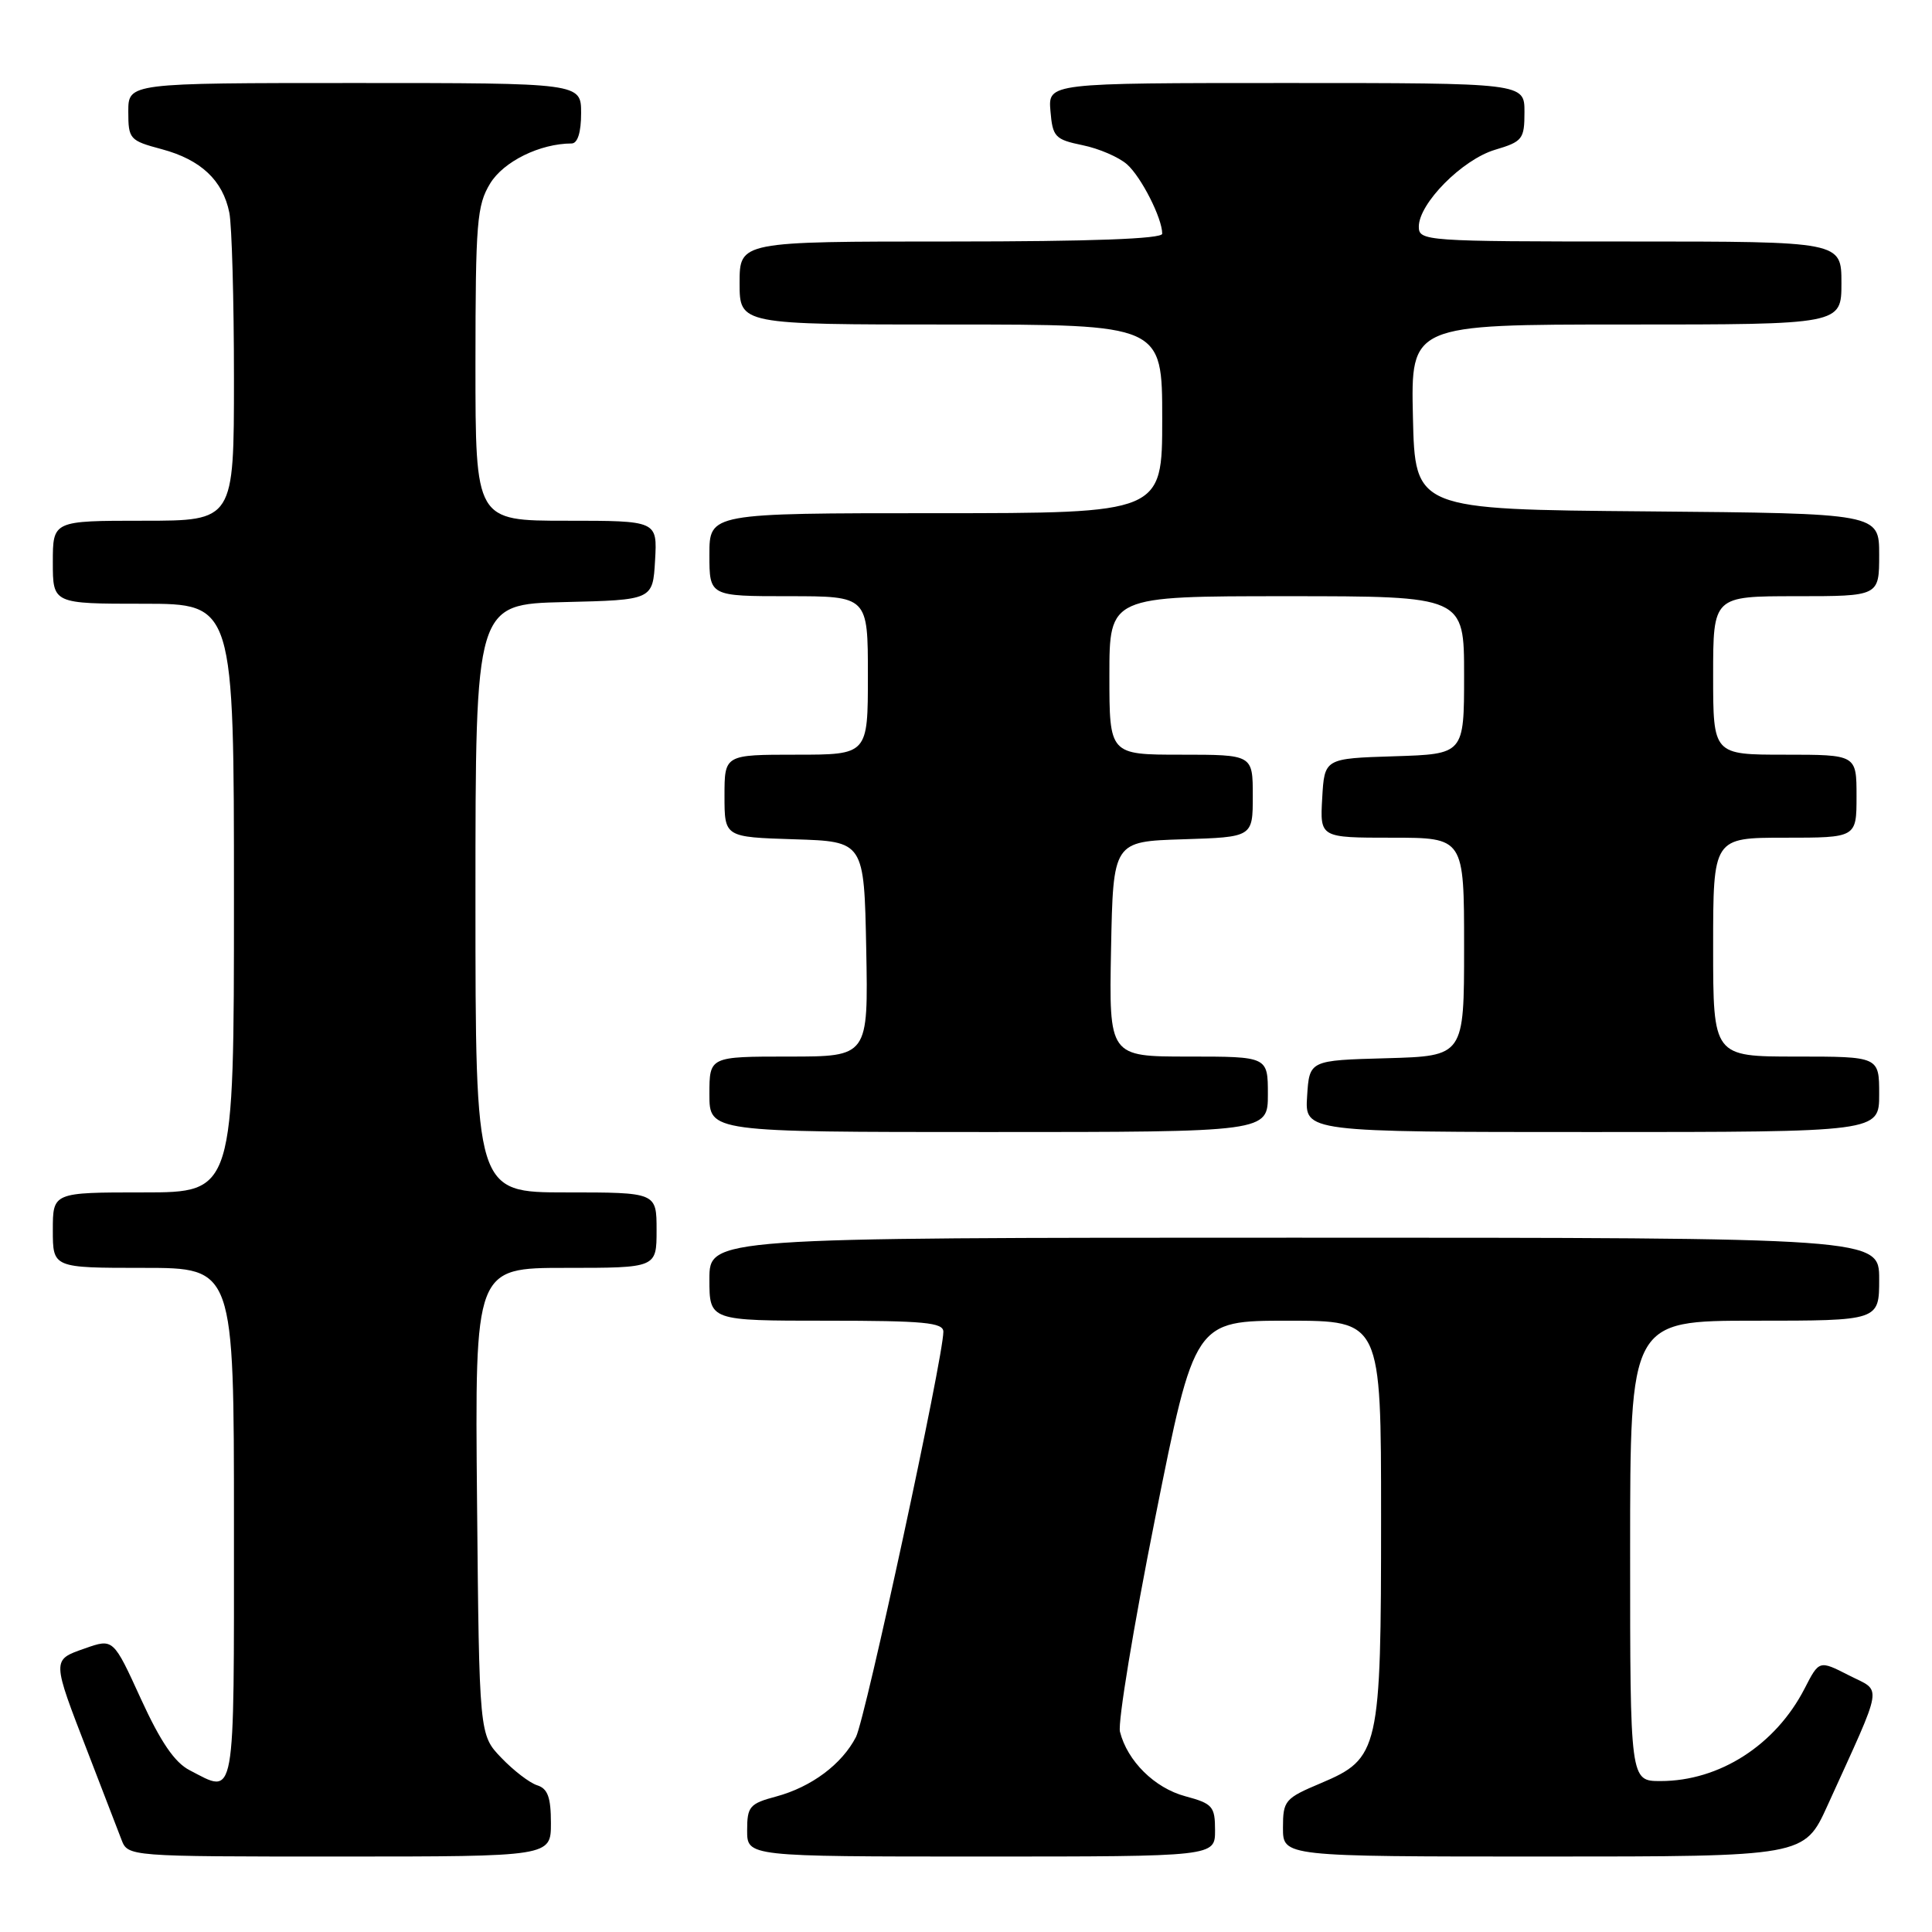 <?xml version="1.0" encoding="UTF-8" standalone="no"?>
<!DOCTYPE svg PUBLIC "-//W3C//DTD SVG 1.1//EN" "http://www.w3.org/Graphics/SVG/1.1/DTD/svg11.dtd" >
<svg xmlns="http://www.w3.org/2000/svg" xmlns:xlink="http://www.w3.org/1999/xlink" version="1.1" viewBox="0 0 256 256">
 <g >
 <path fill="currentColor"
d=" M 73.00 241.57 C 73.00 238.16 72.58 237.00 71.18 236.56 C 70.17 236.24 68.04 234.60 66.43 232.92 C 63.50 229.87 63.50 229.87 63.21 198.94 C 62.92 168.00 62.92 168.00 74.96 168.00 C 87.00 168.00 87.00 168.00 87.00 163.00 C 87.00 158.00 87.00 158.00 75.00 158.00 C 63.00 158.00 63.00 158.00 63.00 119.03 C 63.00 80.06 63.00 80.06 74.75 79.78 C 86.50 79.50 86.50 79.50 86.80 74.25 C 87.10 69.00 87.10 69.00 75.05 69.00 C 63.00 69.00 63.00 69.00 63.00 48.25 C 63.01 29.46 63.19 27.20 64.95 24.31 C 66.73 21.39 71.55 19.02 75.75 19.01 C 76.54 19.00 77.00 17.53 77.00 15.00 C 77.00 11.00 77.00 11.00 47.00 11.00 C 17.00 11.00 17.00 11.00 17.00 14.79 C 17.00 18.44 17.18 18.63 21.44 19.77 C 26.62 21.16 29.53 23.90 30.39 28.19 C 30.72 29.87 31.00 39.74 31.00 50.12 C 31.00 69.00 31.00 69.00 19.00 69.00 C 7.00 69.00 7.00 69.00 7.00 74.50 C 7.00 80.00 7.00 80.00 19.00 80.00 C 31.00 80.00 31.00 80.00 31.00 119.00 C 31.00 158.00 31.00 158.00 19.00 158.00 C 7.00 158.00 7.00 158.00 7.00 163.00 C 7.00 168.00 7.00 168.00 19.00 168.00 C 31.00 168.00 31.00 168.00 31.00 202.00 C 31.00 239.30 31.28 237.75 25.12 234.56 C 23.14 233.54 21.28 230.81 18.67 225.11 C 15.01 217.10 15.01 217.10 11.26 218.42 C 6.84 219.97 6.83 219.78 11.67 232.28 C 13.63 237.35 15.62 242.51 16.09 243.75 C 16.95 246.00 16.95 246.00 44.98 246.00 C 73.00 246.00 73.00 246.00 73.00 241.57 Z  M 161.00 242.54 C 161.00 239.35 160.68 238.99 157.05 238.01 C 152.99 236.92 149.38 233.35 148.40 229.46 C 148.10 228.25 150.20 215.50 153.07 201.13 C 158.29 175.00 158.29 175.00 170.65 175.00 C 183.00 175.00 183.00 175.00 183.00 201.03 C 183.00 231.97 182.77 233.00 175.02 236.28 C 170.25 238.29 170.00 238.58 170.00 242.20 C 170.00 246.00 170.00 246.00 204.54 246.00 C 239.08 246.00 239.08 246.00 242.15 239.25 C 249.70 222.62 249.43 224.26 244.99 221.99 C 241.05 219.98 241.05 219.98 239.12 223.74 C 235.27 231.23 227.84 236.00 220.03 236.00 C 216.00 236.00 216.00 236.00 216.00 205.50 C 216.00 175.00 216.00 175.00 232.50 175.00 C 249.00 175.00 249.00 175.00 249.00 169.50 C 249.00 164.00 249.00 164.00 171.50 164.00 C 94.00 164.00 94.00 164.00 94.00 169.50 C 94.00 175.00 94.00 175.00 109.50 175.00 C 122.42 175.00 125.00 175.24 125.00 176.46 C 125.00 179.86 114.67 227.73 113.42 230.16 C 111.55 233.78 107.52 236.78 102.87 238.04 C 99.32 238.99 99.00 239.37 99.00 242.54 C 99.00 246.00 99.00 246.00 130.00 246.00 C 161.00 246.00 161.00 246.00 161.00 242.54 Z  M 168.00 145.00 C 168.00 140.00 168.00 140.00 157.47 140.00 C 146.95 140.00 146.95 140.00 147.22 125.75 C 147.50 111.50 147.50 111.50 156.75 111.21 C 166.00 110.92 166.00 110.92 166.00 105.46 C 166.00 100.00 166.00 100.00 156.50 100.00 C 147.00 100.00 147.00 100.00 147.00 89.50 C 147.00 79.00 147.00 79.00 170.50 79.00 C 194.00 79.00 194.00 79.00 194.00 89.46 C 194.00 99.92 194.00 99.92 184.75 100.21 C 175.50 100.50 175.50 100.50 175.20 105.75 C 174.90 111.00 174.90 111.00 184.45 111.00 C 194.00 111.00 194.00 111.00 194.00 125.47 C 194.00 139.93 194.00 139.93 183.75 140.22 C 173.50 140.50 173.50 140.50 173.20 145.25 C 172.89 150.00 172.89 150.00 210.95 150.00 C 249.00 150.00 249.00 150.00 249.00 145.00 C 249.00 140.00 249.00 140.00 238.00 140.00 C 227.00 140.00 227.00 140.00 227.00 125.50 C 227.00 111.00 227.00 111.00 236.50 111.00 C 246.00 111.00 246.00 111.00 246.00 105.50 C 246.00 100.00 246.00 100.00 236.50 100.00 C 227.00 100.00 227.00 100.00 227.00 89.50 C 227.00 79.00 227.00 79.00 238.00 79.00 C 249.00 79.00 249.00 79.00 249.00 73.51 C 249.00 68.03 249.00 68.03 218.25 67.76 C 187.50 67.50 187.50 67.50 187.22 55.25 C 186.94 43.00 186.94 43.00 215.47 43.00 C 244.00 43.00 244.00 43.00 244.00 37.50 C 244.00 32.00 244.00 32.00 216.00 32.00 C 188.83 32.00 188.00 31.94 188.00 30.03 C 188.00 26.96 193.75 21.15 198.09 19.85 C 201.75 18.76 202.00 18.44 202.00 14.84 C 202.00 11.00 202.00 11.00 170.44 11.00 C 138.88 11.00 138.88 11.00 139.19 14.71 C 139.48 18.15 139.79 18.48 143.45 19.24 C 145.62 19.68 148.27 20.83 149.34 21.78 C 151.23 23.46 154.00 28.92 154.00 30.97 C 154.00 31.65 144.58 32.00 126.00 32.00 C 98.00 32.00 98.00 32.00 98.00 37.50 C 98.00 43.00 98.00 43.00 126.00 43.00 C 154.00 43.00 154.00 43.00 154.00 55.50 C 154.00 68.00 154.00 68.00 124.00 68.00 C 94.00 68.00 94.00 68.00 94.00 73.50 C 94.00 79.00 94.00 79.00 104.50 79.00 C 115.00 79.00 115.00 79.00 115.00 89.50 C 115.00 100.00 115.00 100.00 105.50 100.00 C 96.00 100.00 96.00 100.00 96.00 105.46 C 96.00 110.92 96.00 110.92 105.25 111.21 C 114.50 111.50 114.50 111.50 114.78 125.75 C 115.05 140.00 115.05 140.00 104.53 140.00 C 94.00 140.00 94.00 140.00 94.00 145.00 C 94.00 150.00 94.00 150.00 131.00 150.00 C 168.00 150.00 168.00 150.00 168.00 145.00 Z "/>
</g>
</svg>